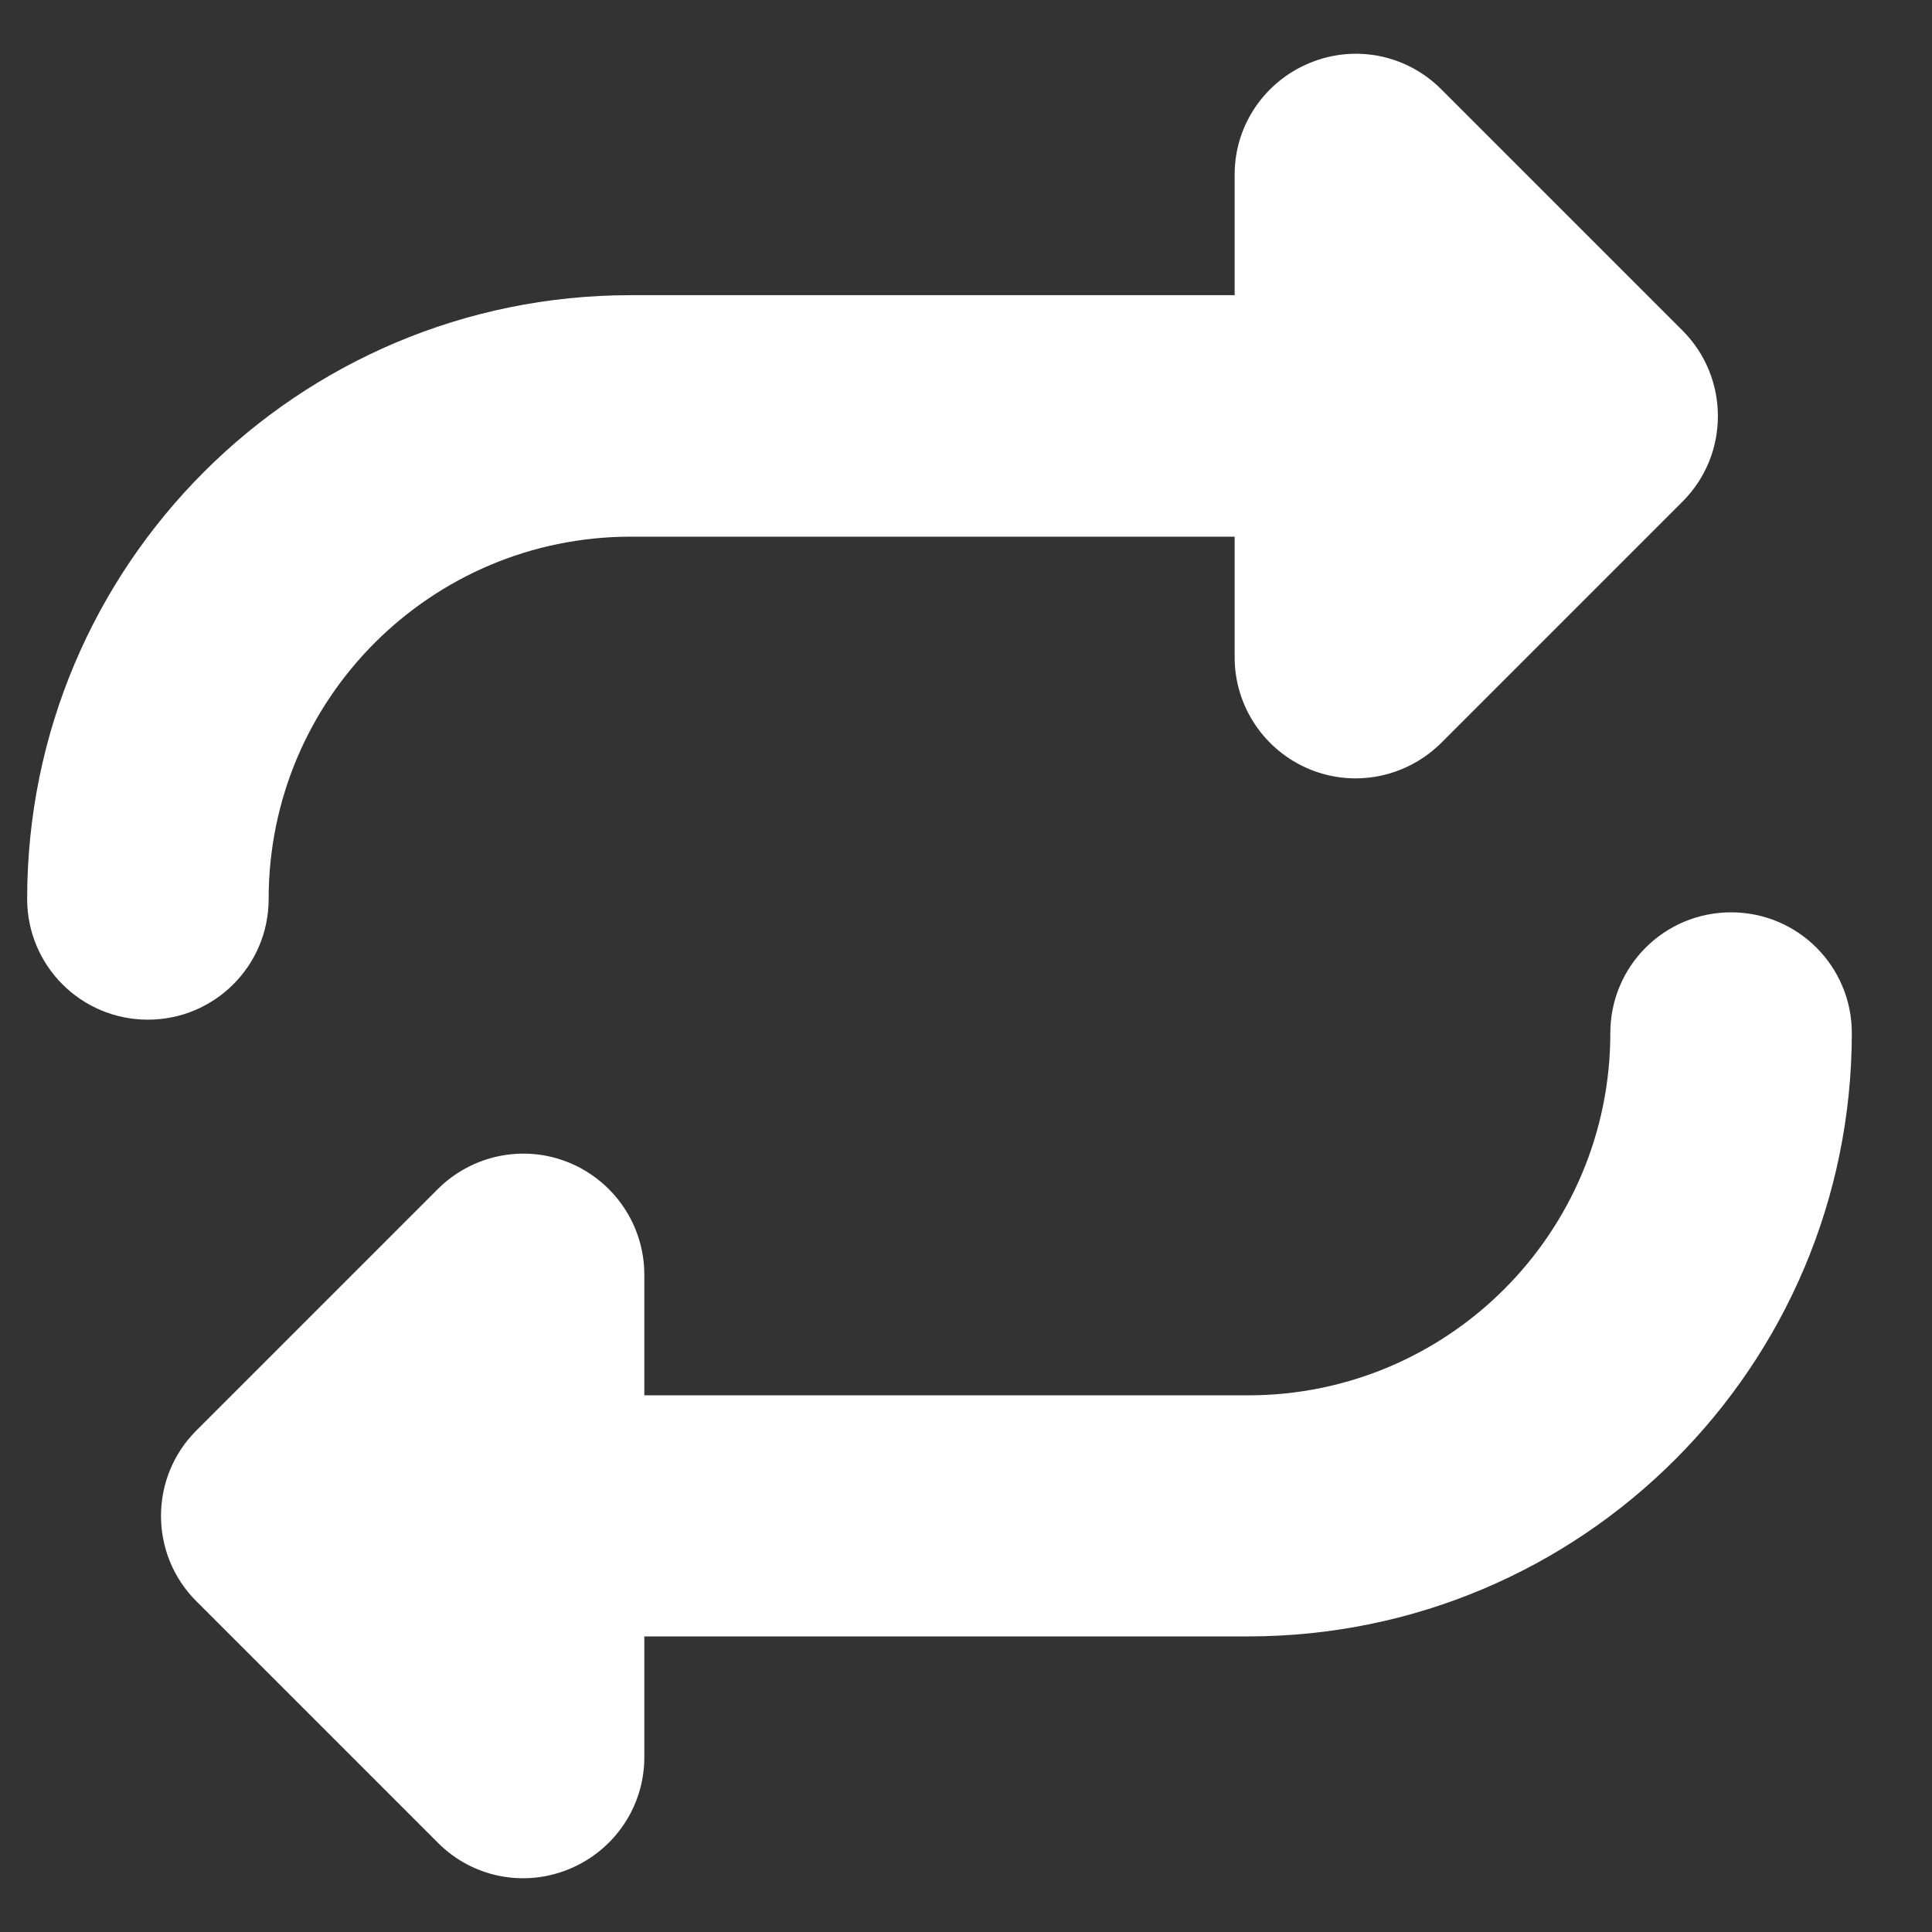<svg width="18" height="18" viewBox="0 0 18 18" fill="none" xmlns="http://www.w3.org/2000/svg">
<rect x="0" y="0" width="18" height="18" fill="#333333" stroke="none"/>
<path d="M0.253 8.375C0.253 8.997 0.755 9.5 1.378 9.5C2 9.5 2.503 8.997 2.503 8.375C2.503 6.512 4.014 5 5.878 5H11.503V6.125C11.503 6.579 11.777 6.99 12.199 7.166C12.621 7.341 13.102 7.243 13.426 6.923L15.676 4.673C16.115 4.234 16.115 3.52 15.676 3.08L13.426 0.83C13.102 0.507 12.621 0.412 12.199 0.588C11.777 0.764 11.503 1.171 11.503 1.625V2.75H5.878C2.77 2.75 0.253 5.267 0.253 8.375ZM17.253 9.625C17.253 9.003 16.75 8.5 16.128 8.5C15.505 8.5 15.003 9.003 15.003 9.625C15.003 11.488 13.491 13 11.628 13H6.003V11.875C6.003 11.421 5.728 11.01 5.307 10.834C4.885 10.659 4.403 10.757 4.08 11.077L1.83 13.327C1.39 13.766 1.39 14.48 1.83 14.919L4.08 17.169C4.403 17.493 4.885 17.588 5.307 17.412C5.728 17.236 6.003 16.828 6.003 16.372V15.246H11.628C14.736 15.246 17.253 12.729 17.253 9.621V9.625Z" fill="white"/>
</svg>

